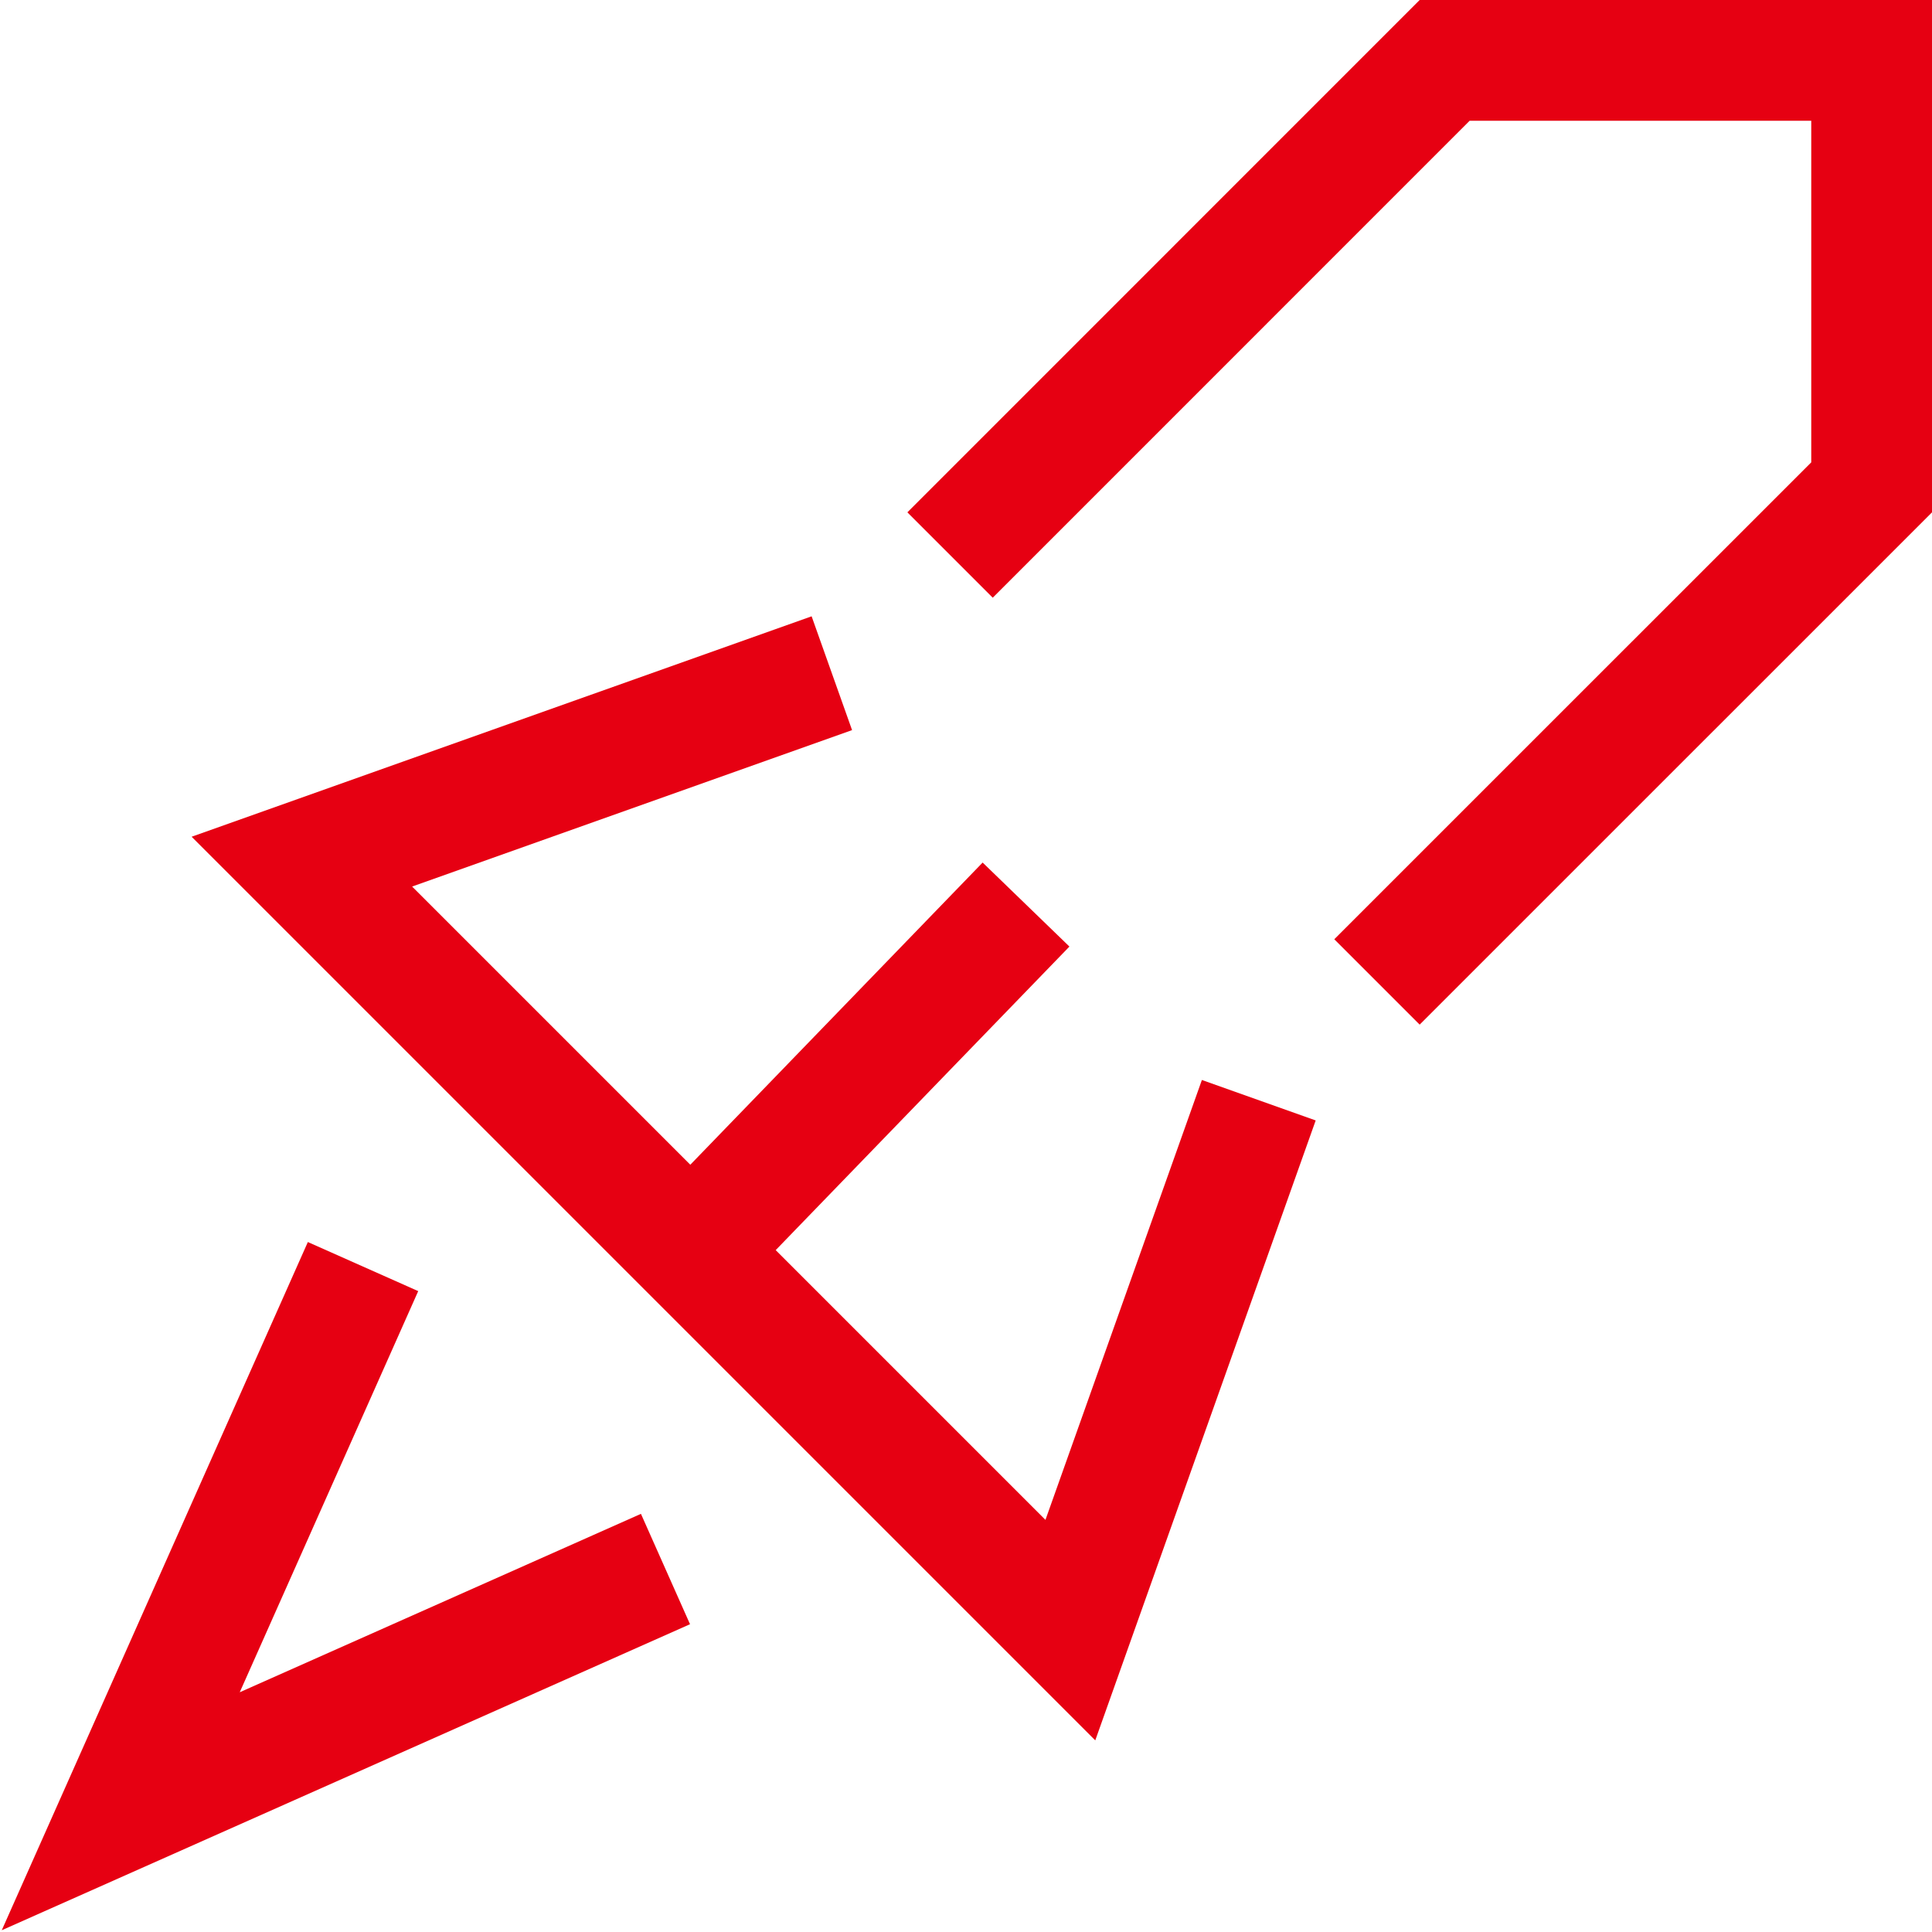 <?xml version="1.0" standalone="no"?><!DOCTYPE svg PUBLIC "-//W3C//DTD SVG 1.1//EN" "http://www.w3.org/Graphics/SVG/1.1/DTD/svg11.dtd"><svg t="1729225667353" class="icon" viewBox="0 0 1024 1024" version="1.1" xmlns="http://www.w3.org/2000/svg" p-id="3990" xmlns:xlink="http://www.w3.org/1999/xlink" width="81" height="81"><path d="M752.448 543.072l-45.248-45.248 252.8-252.768 0-181.056-181.056 0-252.768 252.8-45.248-45.248 271.52-271.552 271.552 0 0 271.552z" fill="#e60012" p-id="3991"></path><path d="M580.512 922.432l-478.944-478.944 328.608-116.832 21.44 60.32-233.184 82.912 335.68 335.68 82.912-233.152 60.32 21.44z" fill="#e60012" p-id="3992"></path><path d="M0.928 1023.072l162.24-364.768 58.496 26.016-94.592 212.608 212.64-94.56 26.016 58.496z" fill="#e60012" p-id="3993"></path><path d="M520.832 457.184l45.984 44.512-177.568 183.52-45.984-44.512 177.536-183.52z" fill="#e60012" p-id="3994"></path></svg>